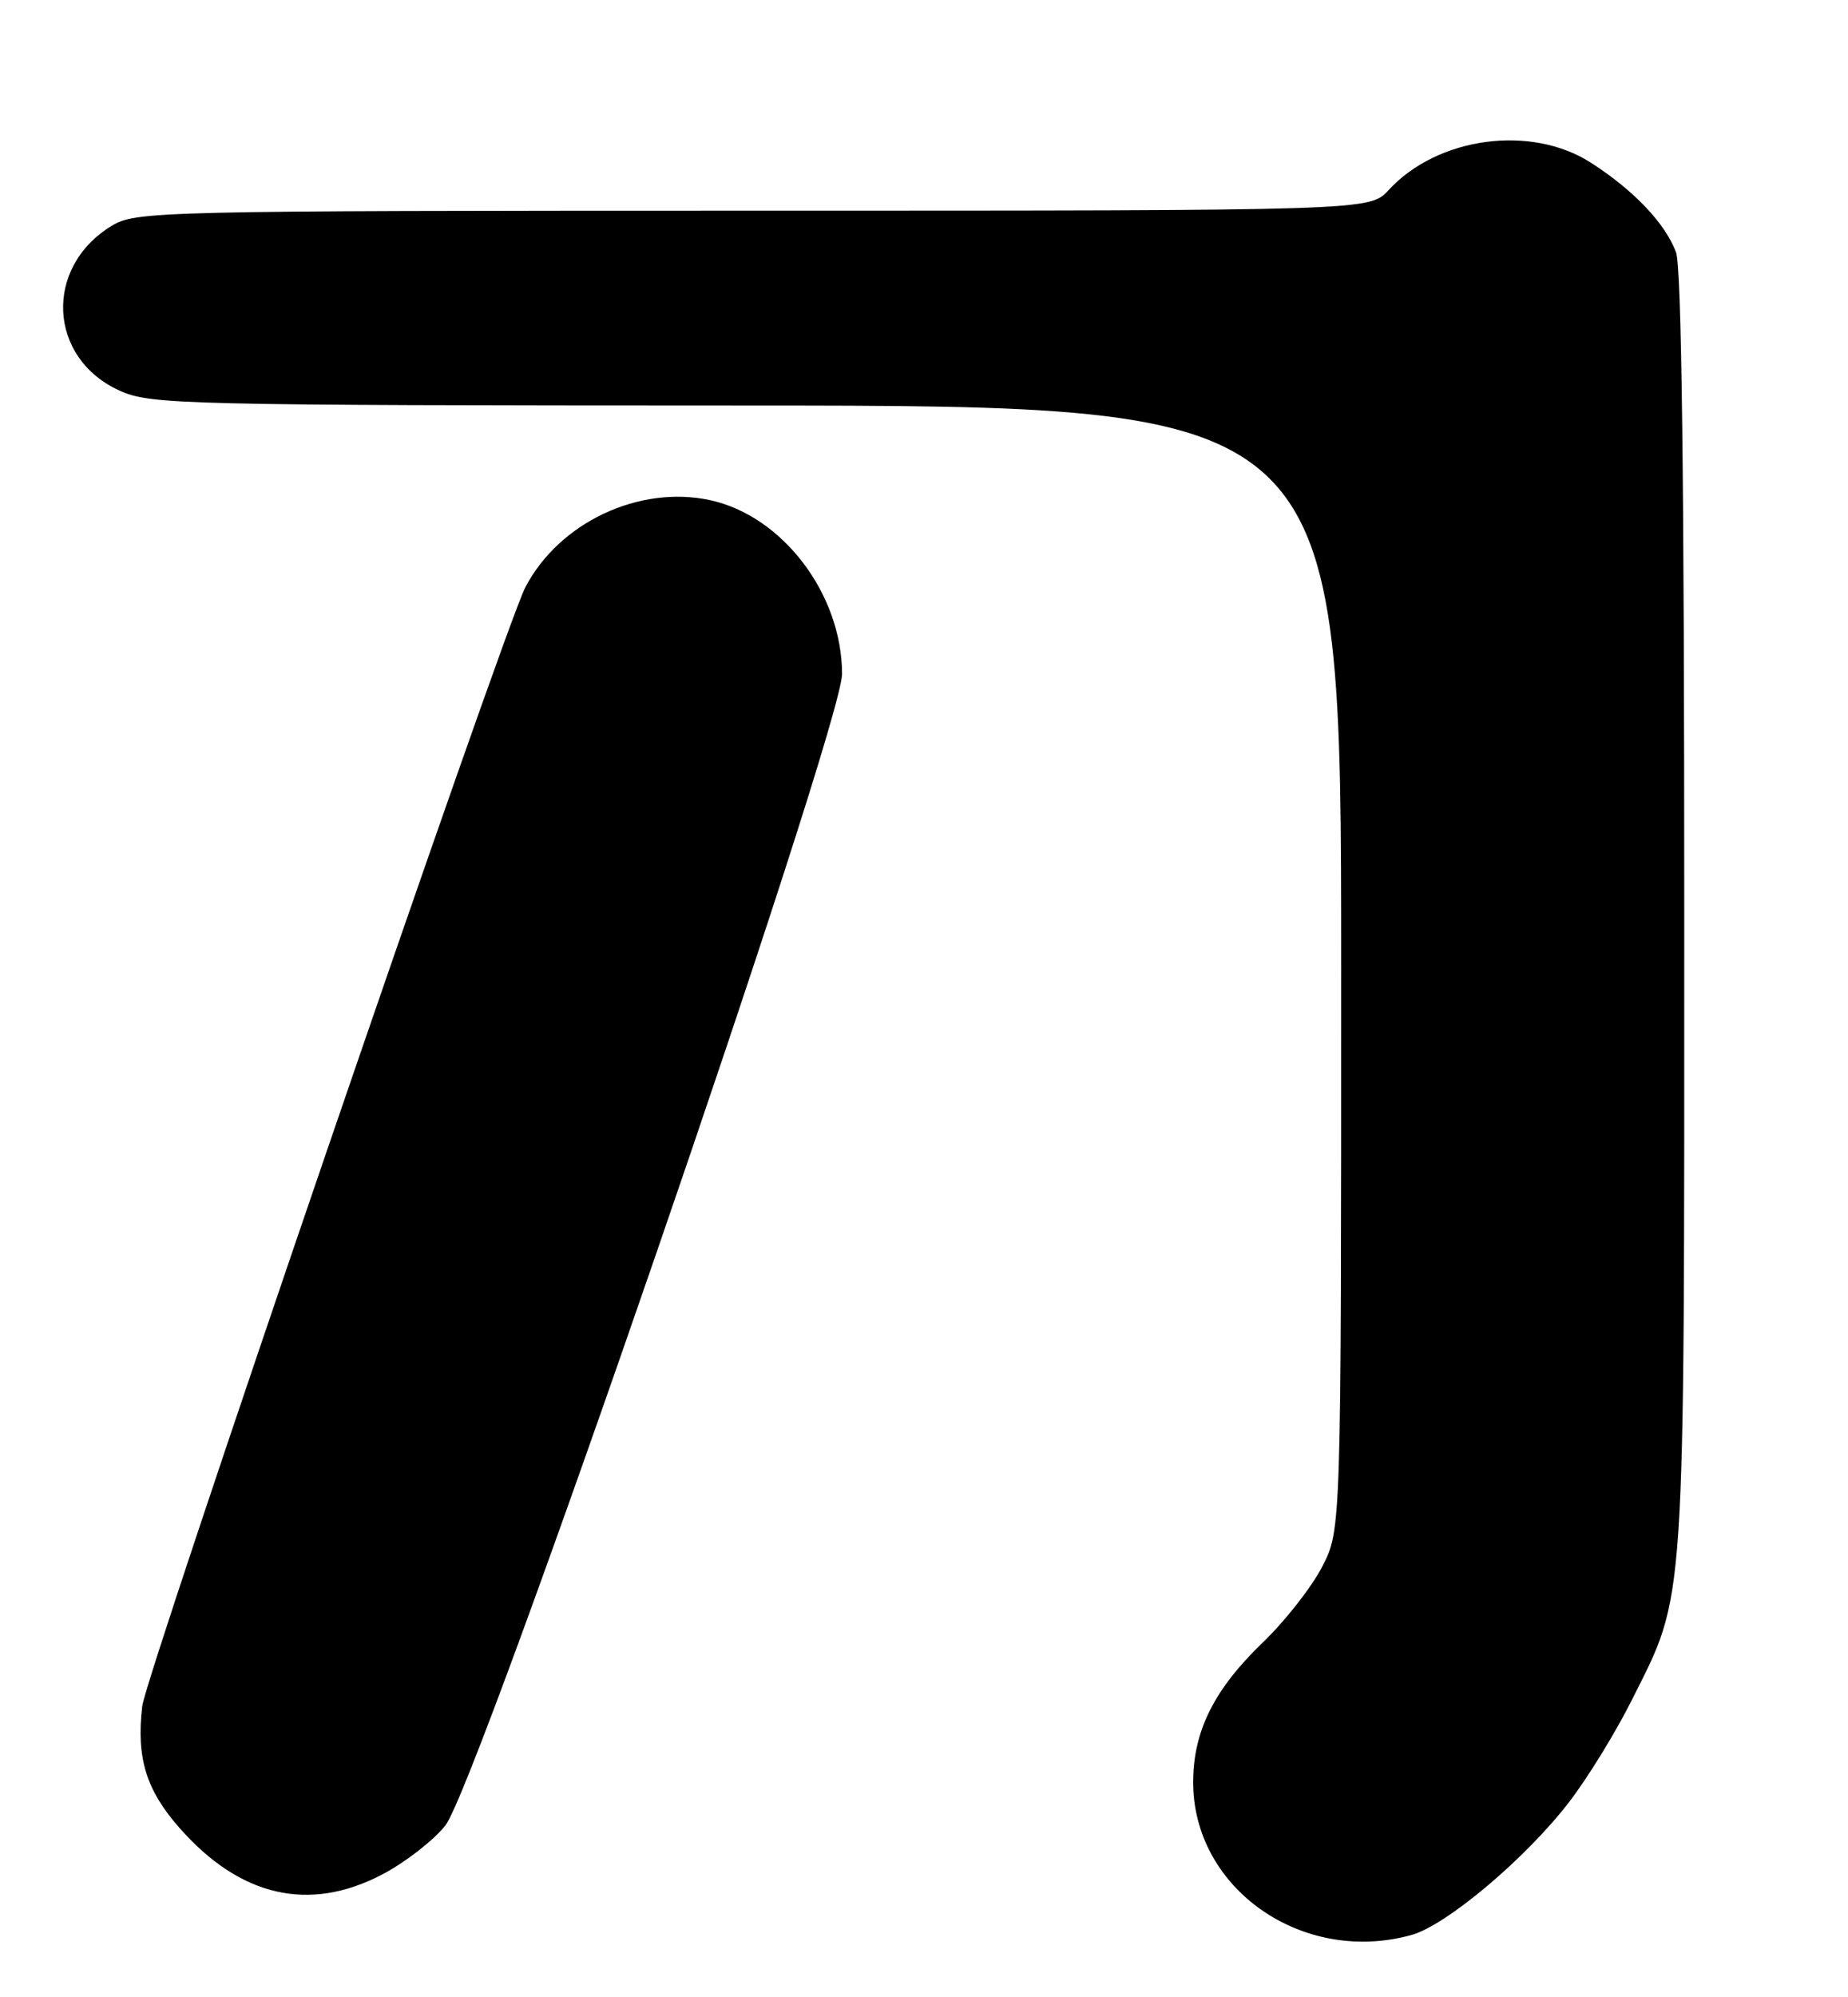 <?xml version="1.0" encoding="UTF-8" standalone="no"?>
<!DOCTYPE svg PUBLIC "-//W3C//DTD SVG 1.1//EN" "http://www.w3.org/Graphics/SVG/1.1/DTD/svg11.dtd" >
<svg xmlns="http://www.w3.org/2000/svg" xmlns:xlink="http://www.w3.org/1999/xlink" version="1.1" viewBox="0 0 237 256">
 <g >
 <path fill="currentColor"
d=" M 181.02 248.01 C 185.52 246.76 195.77 238.12 201.28 230.91 C 203.64 227.84 207.23 221.99 209.27 217.91 C 216.24 204.00 216.00 207.57 216.00 116.86 C 216.00 61.54 215.66 34.22 214.94 32.32 C 213.54 28.61 209.54 24.40 204.05 20.87 C 196.37 15.92 184.37 17.53 178.08 24.37 C 175.65 27.00 175.65 27.00 96.58 27.00 C 19.91 27.01 17.40 27.07 14.30 28.96 C 5.59 34.27 6.15 45.90 15.32 50.06 C 19.31 51.87 23.01 51.96 95.75 51.98 C 172.00 52.00 172.00 52.00 172.00 124.03 C 172.00 196.07 172.00 196.07 169.58 200.78 C 168.25 203.38 164.83 207.75 161.97 210.50 C 155.72 216.51 153.05 221.83 153.02 228.35 C 152.96 242.04 167.01 251.90 181.02 248.01 Z  M 49.03 240.25 C 51.92 238.74 55.55 235.93 57.10 234.00 C 61.26 228.83 108.00 93.22 107.99 86.37 C 107.97 76.12 100.34 66.10 91.04 64.10 C 81.94 62.15 71.71 66.98 67.38 75.26 C 64.63 80.53 18.72 214.52 18.24 218.69 C 17.47 225.30 18.73 229.42 23.01 234.28 C 30.80 243.13 39.65 245.16 49.03 240.25 Z "/>
</g>
</svg>